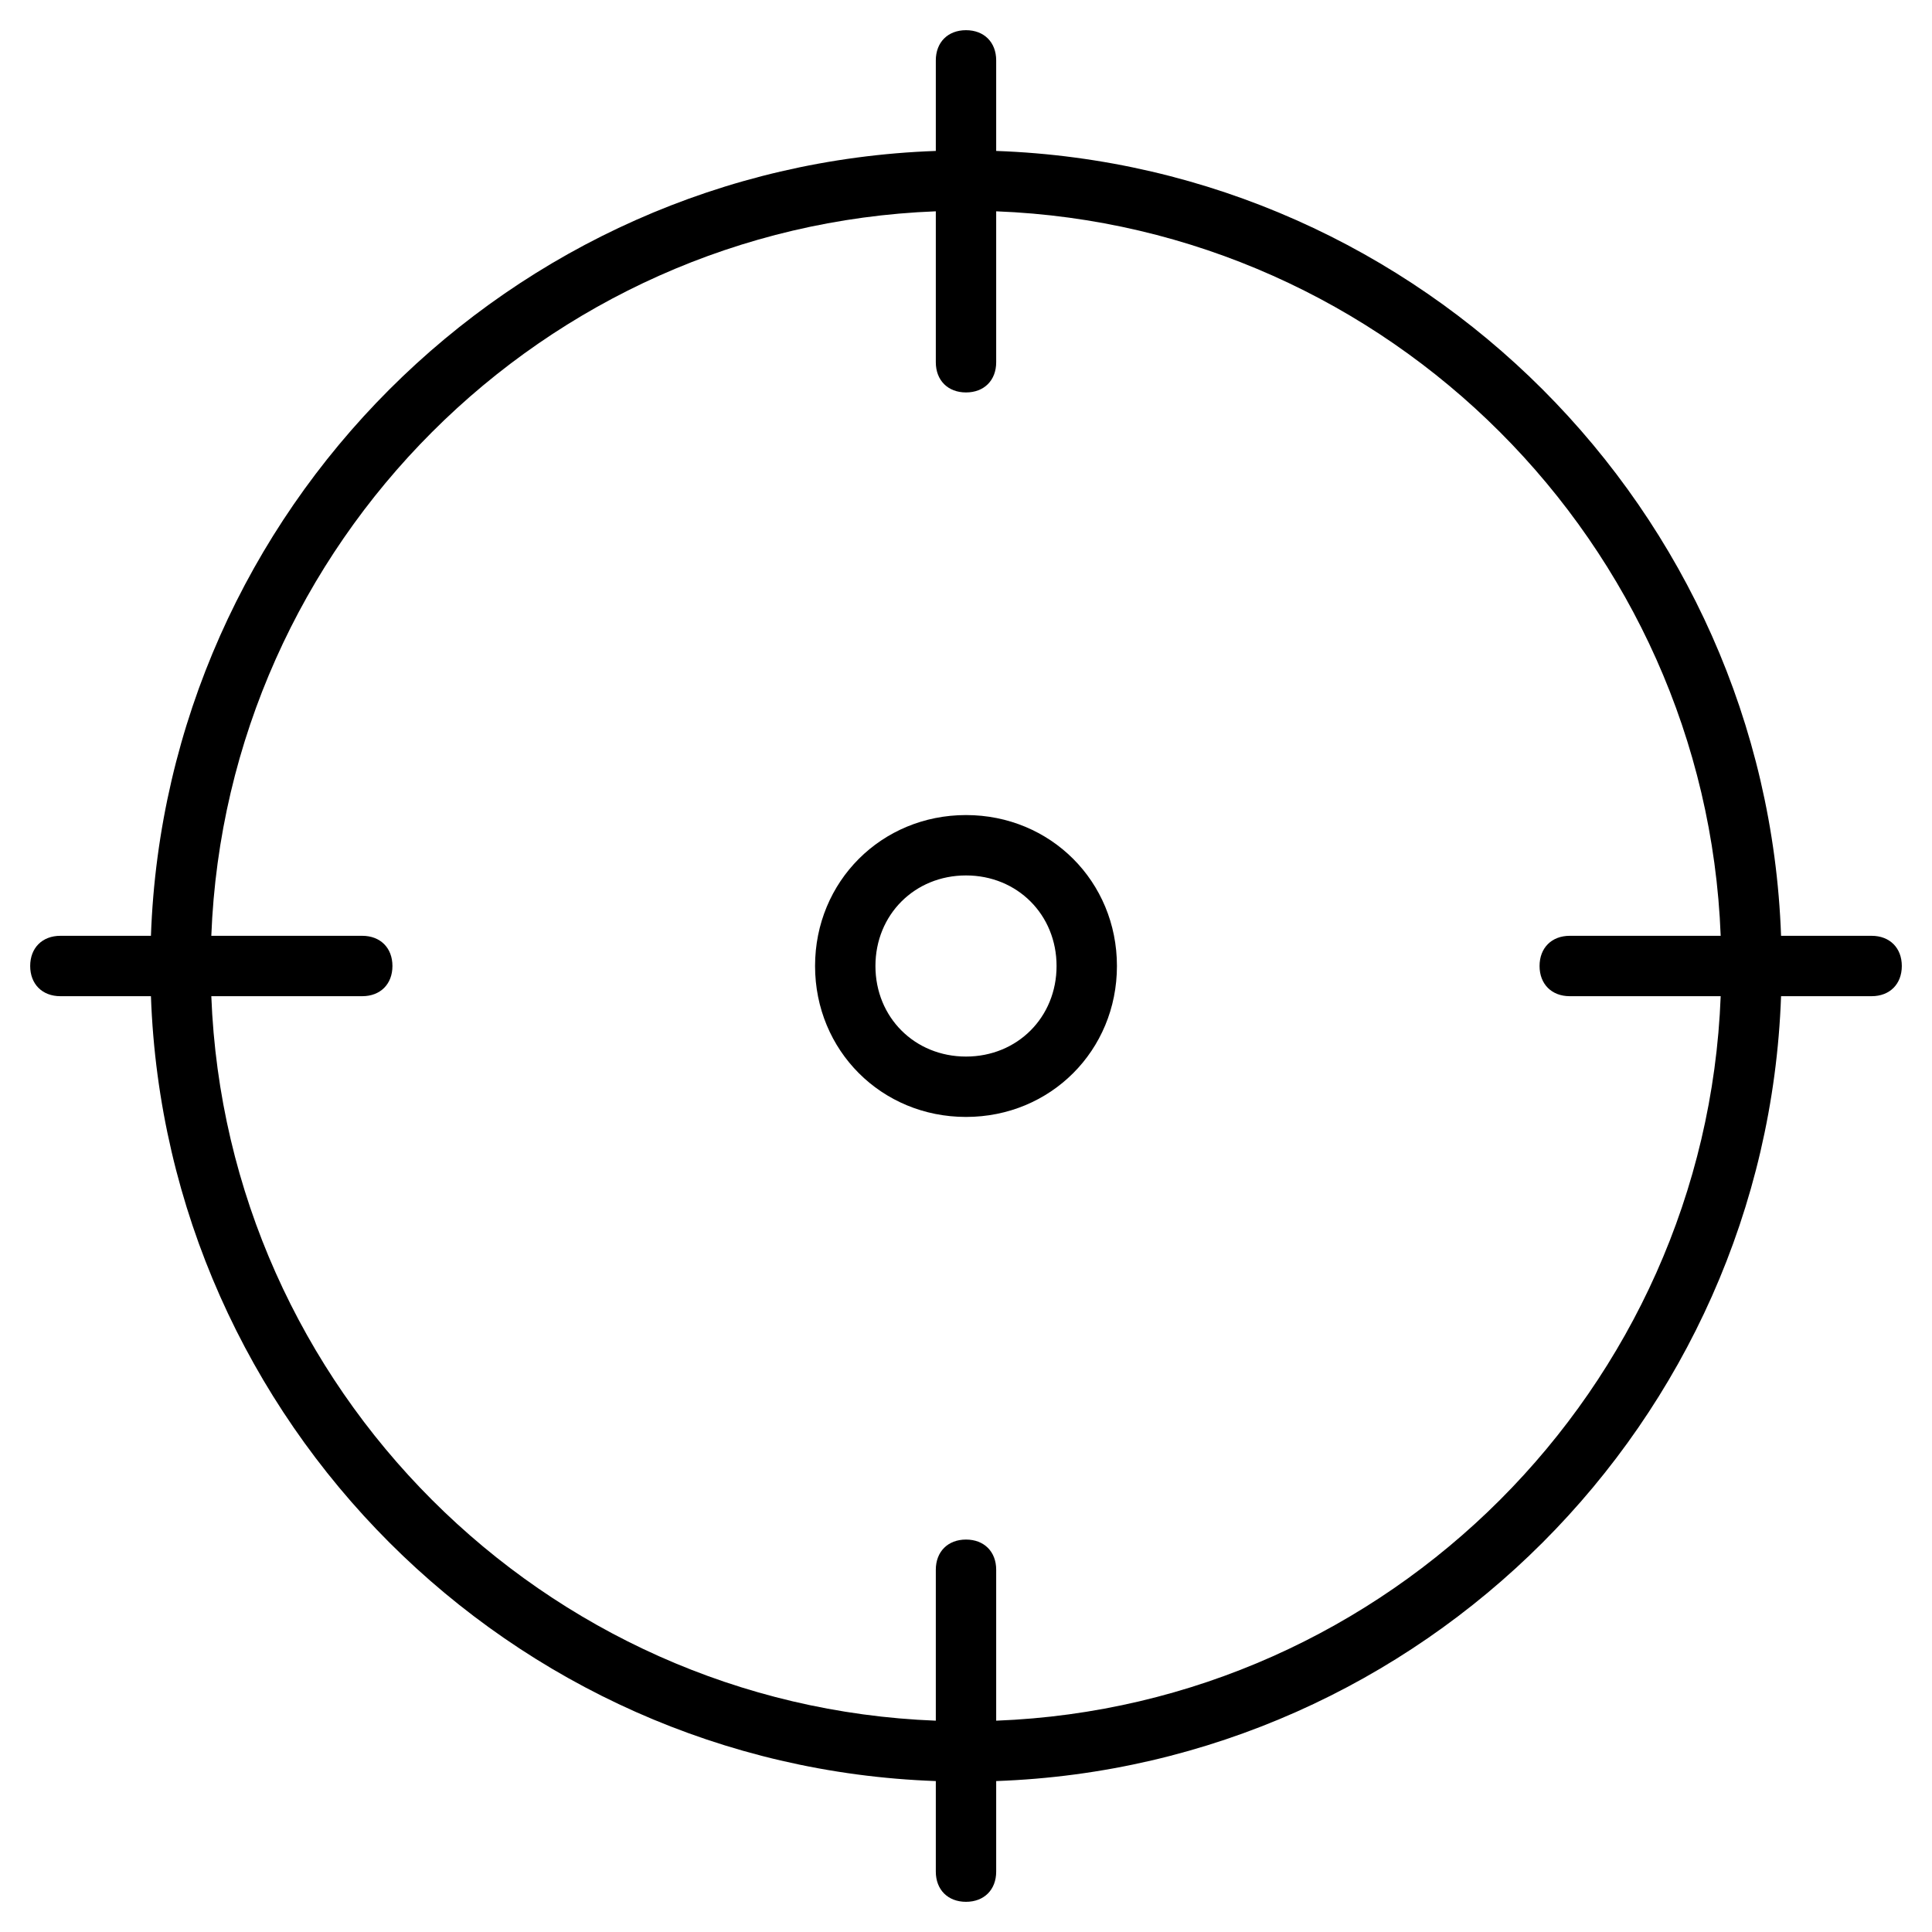 <?xml version="1.0" encoding="utf-8"?>
<!-- Generator: Adobe Illustrator 19.1.0, SVG Export Plug-In . SVG Version: 6.00 Build 0)  -->
<!DOCTYPE svg PUBLIC "-//W3C//DTD SVG 1.1//EN" "http://www.w3.org/Graphics/SVG/1.1/DTD/svg11.dtd">
<svg version="1.1" id="Layer_1" xmlns="http://www.w3.org/2000/svg" xmlns:xlink="http://www.w3.org/1999/xlink" x="0px" y="0px"
	 width="64px" height="64px" viewBox="0 0 64 64" enable-background="new 0 0 64 64" xml:space="preserve">
<path d="M62,31h-3C58.5,16.9,47.1,5.5,33,5V2c0-0.6-0.4-1-1-1s-1,0.4-1,1v3C16.9,5.5,5.5,16.9,5,31H2c-0.6,0-1,0.4-1,1s0.4,1,1,1h3
	c0.5,14.1,11.9,25.5,26,26v3c0,0.6,0.4,1,1,1s1-0.4,1-1v-3c14.1-0.5,25.5-11.9,26-26h3c0.6,0,1-0.4,1-1S62.6,31,62,31z M33,57v-5
	c0-0.6-0.4-1-1-1s-1,0.4-1,1v5C18,56.5,7.5,46,7,33h5c0.6,0,1-0.4,1-1s-0.4-1-1-1H7C7.5,18,18,7.5,31,7v5c0,0.6,0.4,1,1,1s1-0.4,1-1
	V7c13,0.5,23.5,11,24,24h-5c-0.6,0-1,0.4-1,1s0.4,1,1,1h5C56.5,46,46,56.5,33,57z"/>
<path d="M32,27c-2.8,0-5,2.2-5,5s2.2,5,5,5s5-2.2,5-5S34.8,27,32,27z M32,35c-1.7,0-3-1.3-3-3s1.3-3,3-3s3,1.3,3,3S33.7,35,32,35z"
	/>
</svg>
